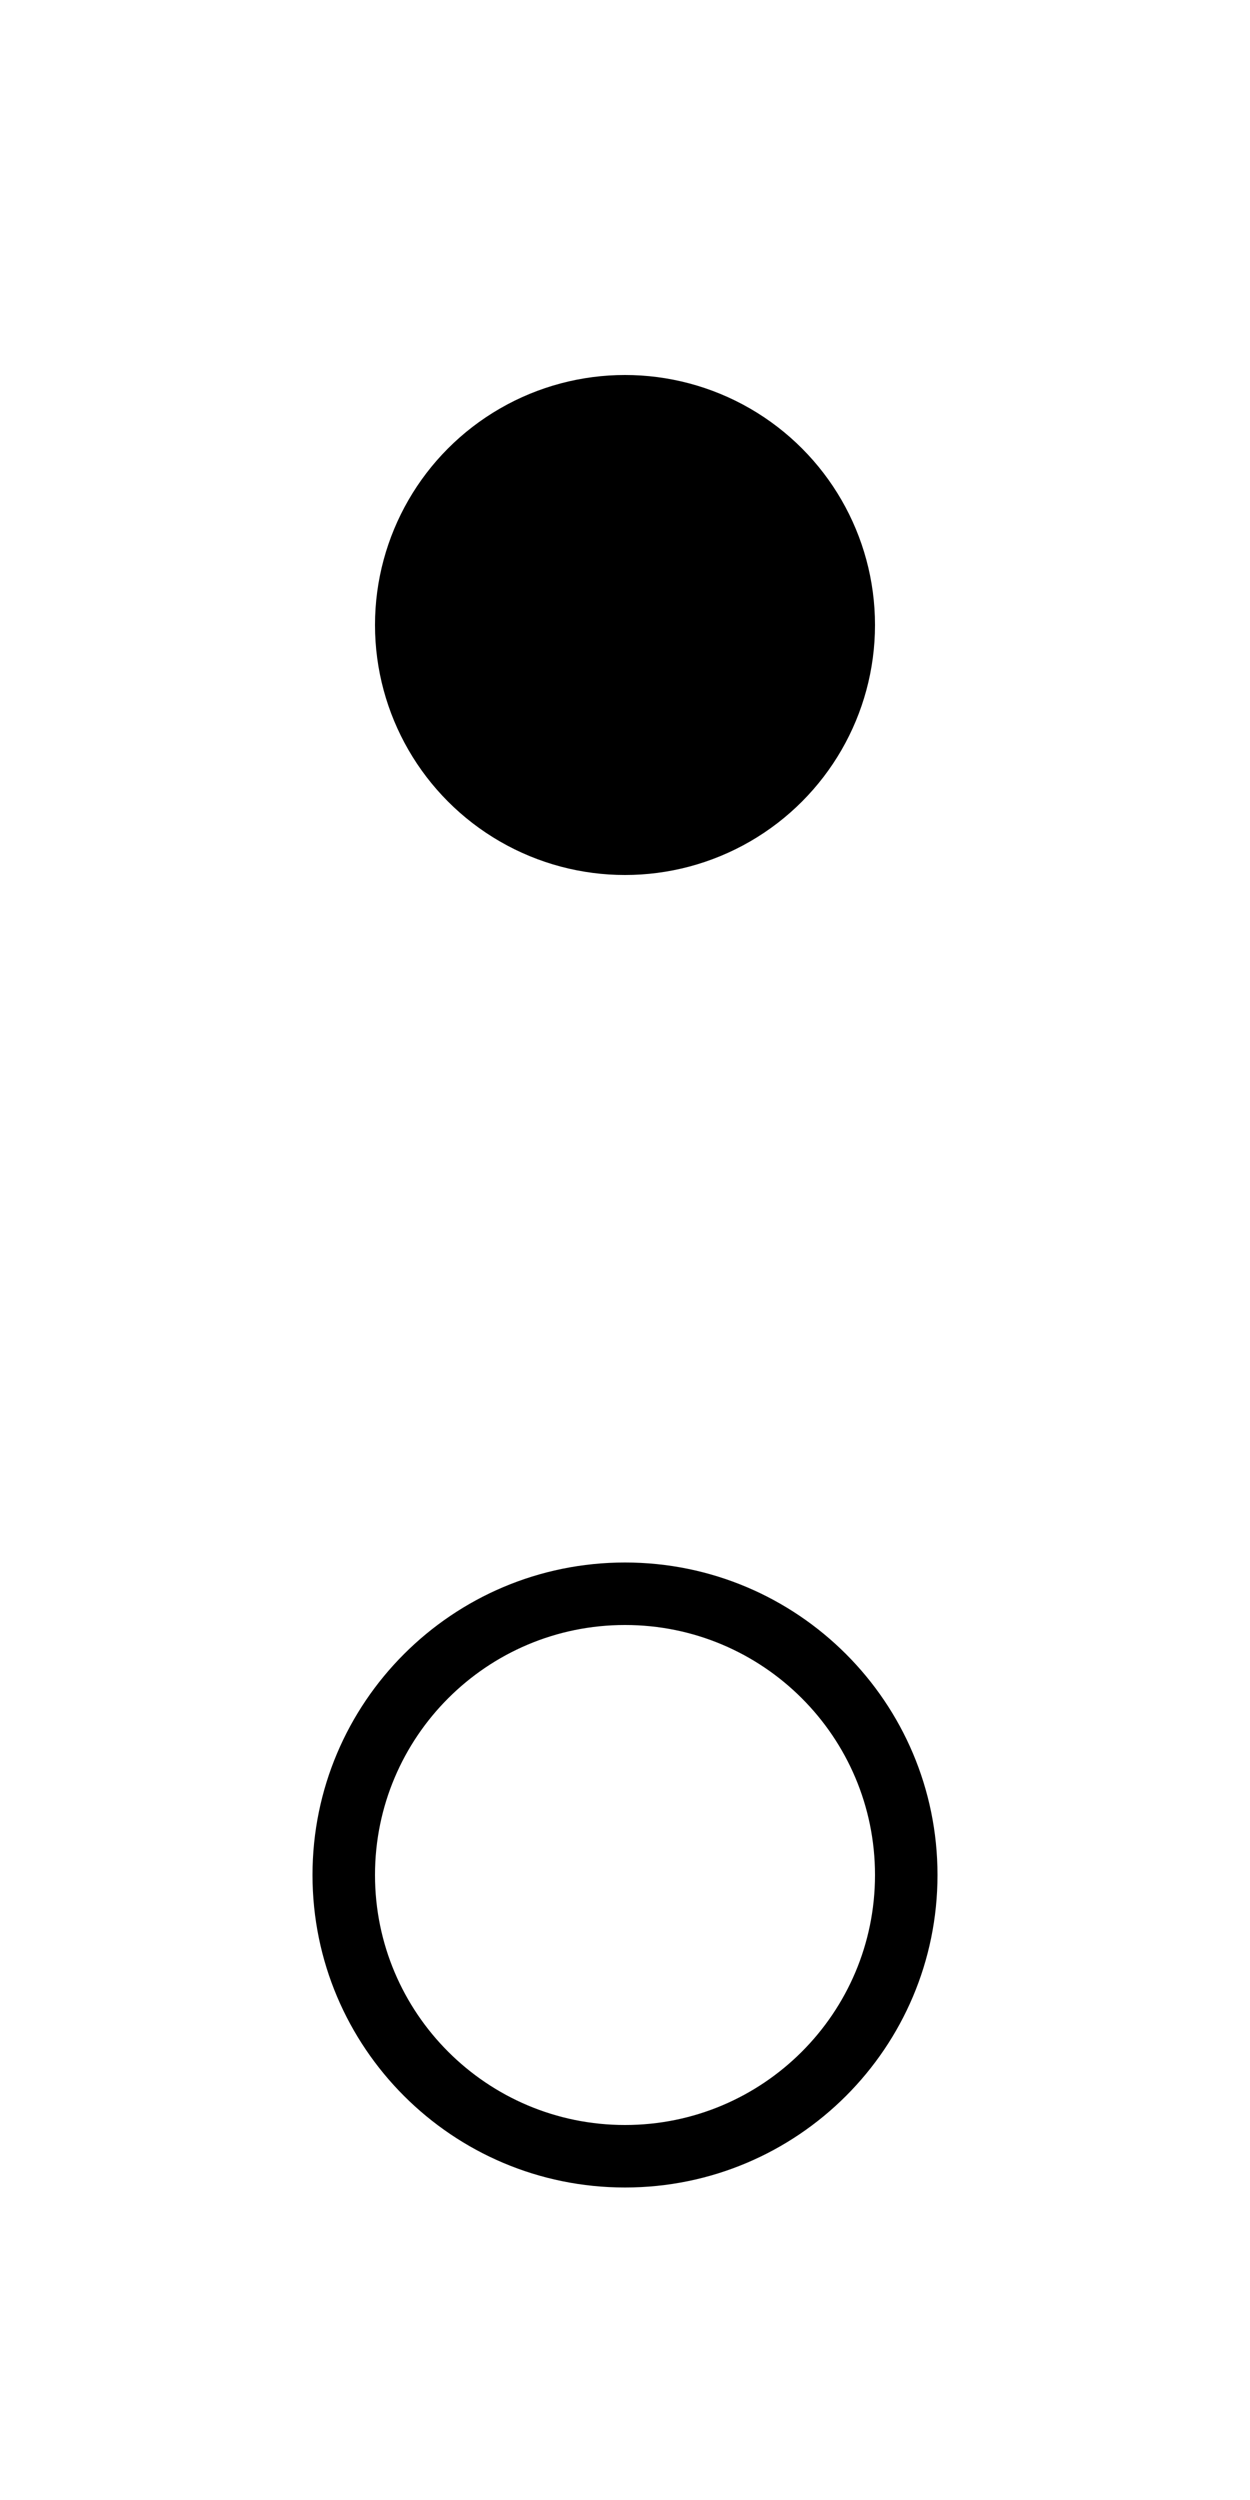 ﻿<?xml version="1.0" encoding="utf-8"?>
<!DOCTYPE svg PUBLIC "-//W3C//DTD SVG 1.1//EN" "http://www.w3.org/Graphics/SVG/1.1/DTD/svg11.dtd">
<svg xmlns="http://www.w3.org/2000/svg" xmlns:xlink="http://www.w3.org/1999/xlink" version="1.1" baseProfile="full" width="20" height="40" viewBox="0 0 20.00 40.00" enable-background="new 0 0 20.00 40.00" xml:space="preserve">
	<ellipse fill="#{color}" fill-opacity="1" stroke-linejoin="round" cx="10" cy="10" rx="4" ry="4"/>
	<path fill="#{color}" fill-opacity="1" stroke-linejoin="round" d="M 10,25C 12.761,25 15,27.239 15,30C 15,32.761 12.761,35 10,35C 7.239,35 5,32.761 5,30C 5,27.239 7.239,25 10,25 Z M 10,26C 7.791,26 6,27.791 6,30C 6,32.209 7.791,34 10,34C 12.209,34 14,32.209 14,30C 14,27.791 12.209,26 10,26 Z "/>
</svg>
